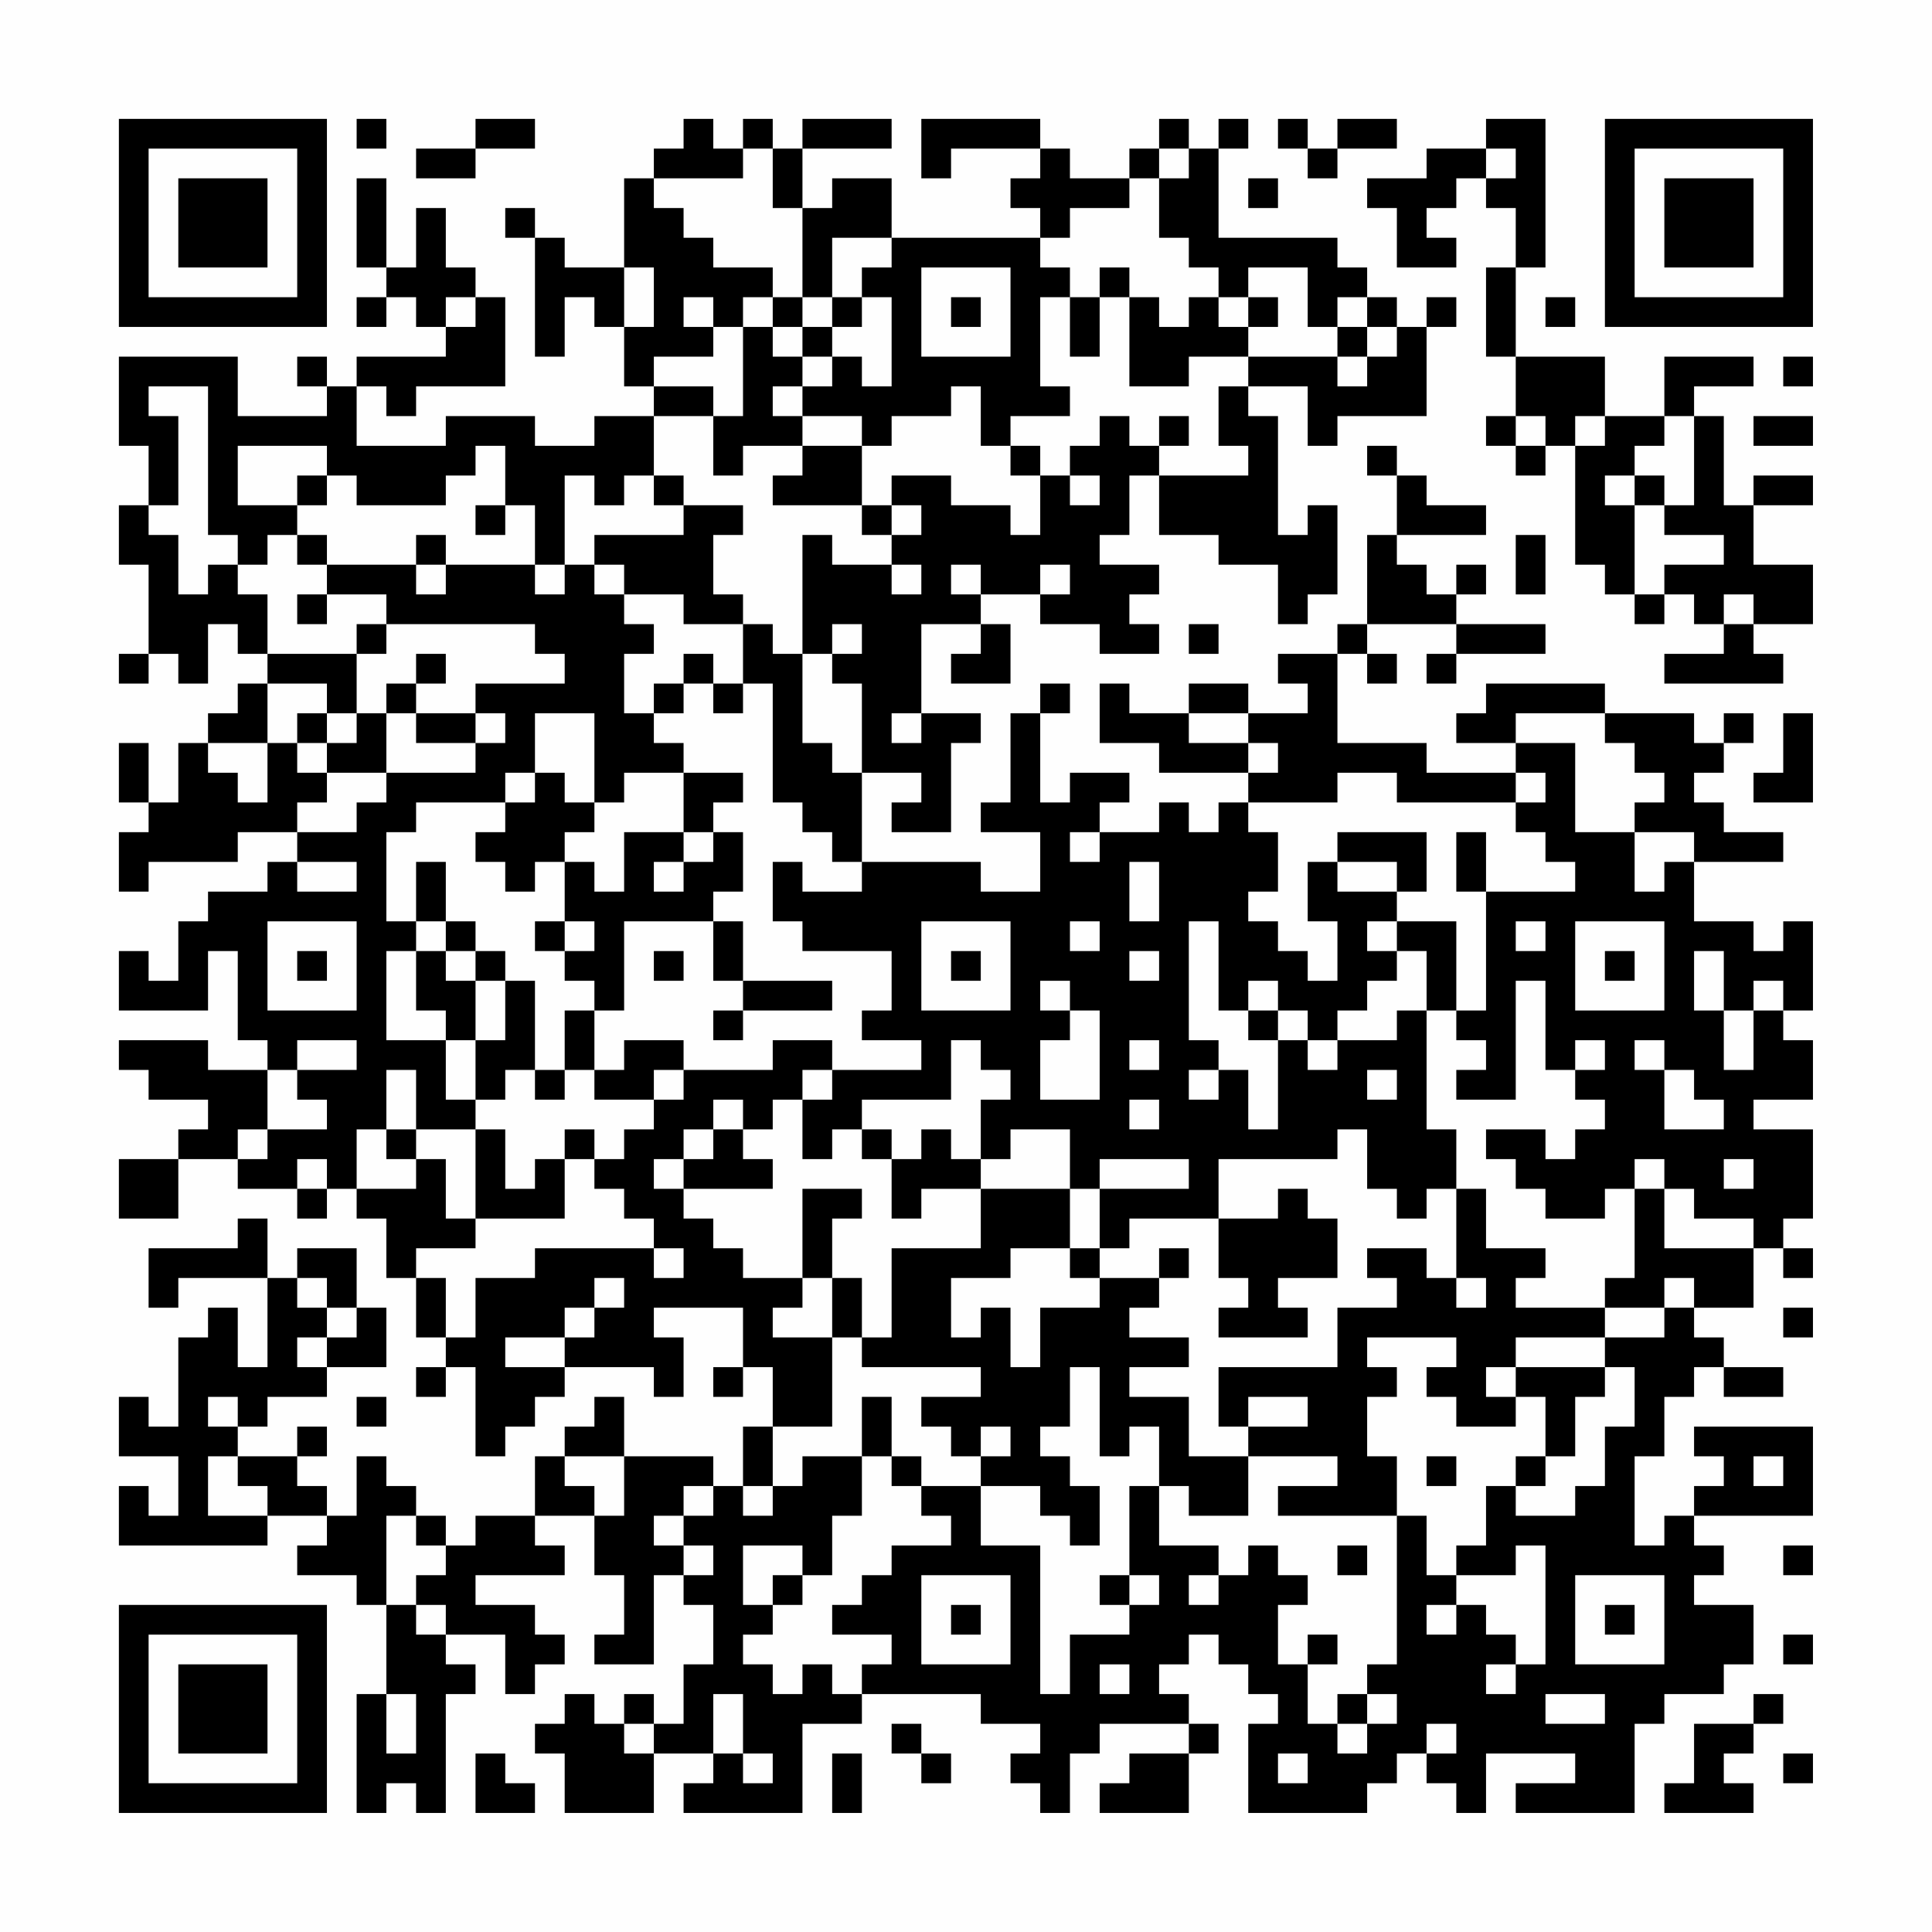 <?xml version="1.0" encoding="UTF-8"?>
<svg xmlns="http://www.w3.org/2000/svg" version="1.1" width="300" height="300" viewBox="0 0 300 300"><rect x="0" y="0" width="300" height="300" fill="#fefefe"/><g transform="scale(4.615)"><g transform="translate(4,4)"><path fill-rule="evenodd" d="M8 0L8 1L9 1L9 0ZM12 0L12 1L10 1L10 2L12 2L12 1L14 1L14 0ZM19 0L19 1L18 1L18 2L17 2L17 5L15 5L15 4L14 4L14 3L13 3L13 4L14 4L14 8L15 8L15 6L16 6L16 7L17 7L17 9L18 9L18 10L16 10L16 11L14 11L14 10L11 10L11 11L8 11L8 9L9 9L9 10L10 10L10 9L13 9L13 6L12 6L12 5L11 5L11 3L10 3L10 5L9 5L9 2L8 2L8 5L9 5L9 6L8 6L8 7L9 7L9 6L10 6L10 7L11 7L11 8L8 8L8 9L7 9L7 8L6 8L6 9L7 9L7 10L4 10L4 8L0 8L0 11L1 11L1 13L0 13L0 15L1 15L1 18L0 18L0 19L1 19L1 18L2 18L2 19L3 19L3 17L4 17L4 18L5 18L5 19L4 19L4 20L3 20L3 21L2 21L2 23L1 23L1 21L0 21L0 23L1 23L1 24L0 24L0 26L1 26L1 25L4 25L4 24L6 24L6 25L5 25L5 26L3 26L3 27L2 27L2 29L1 29L1 28L0 28L0 30L3 30L3 28L4 28L4 31L5 31L5 32L3 32L3 31L0 31L0 32L1 32L1 33L3 33L3 34L2 34L2 35L0 35L0 37L2 37L2 35L4 35L4 36L6 36L6 37L7 37L7 36L8 36L8 37L9 37L9 39L10 39L10 41L11 41L11 42L10 42L10 43L11 43L11 42L12 42L12 45L13 45L13 44L14 44L14 43L15 43L15 42L18 42L18 43L19 43L19 41L18 41L18 40L21 40L21 42L20 42L20 43L21 43L21 42L22 42L22 44L21 44L21 46L20 46L20 45L17 45L17 43L16 43L16 44L15 44L15 45L14 45L14 47L12 47L12 48L11 48L11 47L10 47L10 46L9 46L9 45L8 45L8 47L7 47L7 46L6 46L6 45L7 45L7 44L6 44L6 45L4 45L4 44L5 44L5 43L7 43L7 42L9 42L9 40L8 40L8 38L6 38L6 39L5 39L5 37L4 37L4 38L1 38L1 40L2 40L2 39L5 39L5 42L4 42L4 40L3 40L3 41L2 41L2 44L1 44L1 43L0 43L0 45L2 45L2 47L1 47L1 46L0 46L0 48L5 48L5 47L7 47L7 48L6 48L6 49L8 49L8 50L9 50L9 53L8 53L8 57L9 57L9 56L10 56L10 57L11 57L11 53L12 53L12 52L11 52L11 51L13 51L13 53L14 53L14 52L15 52L15 51L14 51L14 50L12 50L12 49L15 49L15 48L14 48L14 47L16 47L16 49L17 49L17 51L16 51L16 52L18 52L18 49L19 49L19 50L20 50L20 52L19 52L19 54L18 54L18 53L17 53L17 54L16 54L16 53L15 53L15 54L14 54L14 55L15 55L15 57L18 57L18 55L20 55L20 56L19 56L19 57L23 57L23 54L25 54L25 53L29 53L29 54L31 54L31 55L30 55L30 56L31 56L31 57L32 57L32 55L33 55L33 54L36 54L36 55L34 55L34 56L33 56L33 57L36 57L36 55L37 55L37 54L36 54L36 53L35 53L35 52L36 52L36 51L37 51L37 52L38 52L38 53L39 53L39 54L38 54L38 57L42 57L42 56L43 56L43 55L44 55L44 56L45 56L45 57L46 57L46 55L49 55L49 56L47 56L47 57L51 57L51 54L52 54L52 53L54 53L54 52L55 52L55 50L53 50L53 49L54 49L54 48L53 48L53 47L57 47L57 44L53 44L53 45L54 45L54 46L53 46L53 47L52 47L52 48L51 48L51 45L52 45L52 43L53 43L53 42L54 42L54 43L56 43L56 42L54 42L54 41L53 41L53 40L55 40L55 38L56 38L56 39L57 39L57 38L56 38L56 37L57 37L57 34L55 34L55 33L57 33L57 31L56 31L56 30L57 30L57 27L56 27L56 28L55 28L55 27L53 27L53 25L56 25L56 24L54 24L54 23L53 23L53 22L54 22L54 21L55 21L55 20L54 20L54 21L53 21L53 20L50 20L50 19L46 19L46 20L45 20L45 21L47 21L47 22L44 22L44 21L41 21L41 18L42 18L42 19L43 19L43 18L42 18L42 17L45 17L45 18L44 18L44 19L45 19L45 18L48 18L48 17L45 17L45 16L46 16L46 15L45 15L45 16L44 16L44 15L43 15L43 14L46 14L46 13L44 13L44 12L43 12L43 11L42 11L42 12L43 12L43 14L42 14L42 17L41 17L41 18L39 18L39 19L40 19L40 20L38 20L38 19L36 19L36 20L34 20L34 19L33 19L33 21L35 21L35 22L38 22L38 23L37 23L37 24L36 24L36 23L35 23L35 24L33 24L33 23L34 23L34 22L32 22L32 23L31 23L31 20L32 20L32 19L31 19L31 20L30 20L30 23L29 23L29 24L31 24L31 26L29 26L29 25L25 25L25 22L27 22L27 23L26 23L26 24L28 24L28 21L29 21L29 20L27 20L27 17L29 17L29 18L28 18L28 19L30 19L30 17L29 17L29 16L31 16L31 17L33 17L33 18L35 18L35 17L34 17L34 16L35 16L35 15L33 15L33 14L34 14L34 12L35 12L35 14L37 14L37 15L39 15L39 17L40 17L40 16L41 16L41 13L40 13L40 14L39 14L39 10L38 10L38 9L40 9L40 11L41 11L41 10L44 10L44 7L45 7L45 6L44 6L44 7L43 7L43 6L42 6L42 5L41 5L41 4L37 4L37 1L38 1L38 0L37 0L37 1L36 1L36 0L35 0L35 1L34 1L34 2L32 2L32 1L31 1L31 0L27 0L27 2L28 2L28 1L31 1L31 2L30 2L30 3L31 3L31 4L26 4L26 2L24 2L24 3L23 3L23 1L26 1L26 0L23 0L23 1L22 1L22 0L21 0L21 1L20 1L20 0ZM39 0L39 1L40 1L40 2L41 2L41 1L43 1L43 0L41 0L41 1L40 1L40 0ZM46 0L46 1L44 1L44 2L42 2L42 3L43 3L43 5L45 5L45 4L44 4L44 3L45 3L45 2L46 2L46 3L47 3L47 5L46 5L46 8L47 8L47 10L46 10L46 11L47 11L47 12L48 12L48 11L49 11L49 15L50 15L50 16L51 16L51 17L52 17L52 16L53 16L53 17L54 17L54 18L52 18L52 19L56 19L56 18L55 18L55 17L57 17L57 15L55 15L55 13L57 13L57 12L55 12L55 13L54 13L54 10L53 10L53 9L55 9L55 8L52 8L52 10L50 10L50 8L47 8L47 5L48 5L48 0ZM21 1L21 2L18 2L18 3L19 3L19 4L20 4L20 5L22 5L22 6L21 6L21 7L20 7L20 6L19 6L19 7L20 7L20 8L18 8L18 9L20 9L20 10L18 10L18 12L17 12L17 13L16 13L16 12L15 12L15 15L14 15L14 13L13 13L13 11L12 11L12 12L11 12L11 13L8 13L8 12L7 12L7 11L4 11L4 13L6 13L6 14L5 14L5 15L4 15L4 14L3 14L3 9L1 9L1 10L2 10L2 13L1 13L1 14L2 14L2 16L3 16L3 15L4 15L4 16L5 16L5 18L8 18L8 20L7 20L7 19L5 19L5 21L3 21L3 22L4 22L4 23L5 23L5 21L6 21L6 22L7 22L7 23L6 23L6 24L8 24L8 23L9 23L9 22L12 22L12 21L13 21L13 20L12 20L12 19L15 19L15 18L14 18L14 17L9 17L9 16L7 16L7 15L10 15L10 16L11 16L11 15L14 15L14 16L15 16L15 15L16 15L16 16L17 16L17 17L18 17L18 18L17 18L17 20L18 20L18 21L19 21L19 22L17 22L17 23L16 23L16 20L14 20L14 22L13 22L13 23L10 23L10 24L9 24L9 27L10 27L10 28L9 28L9 31L11 31L11 33L12 33L12 34L10 34L10 32L9 32L9 34L8 34L8 36L10 36L10 35L11 35L11 37L12 37L12 38L10 38L10 39L11 39L11 41L12 41L12 39L14 39L14 38L18 38L18 39L19 39L19 38L18 38L18 37L17 37L17 36L16 36L16 35L17 35L17 34L18 34L18 33L19 33L19 32L22 32L22 31L24 31L24 32L23 32L23 33L22 33L22 34L21 34L21 33L20 33L20 34L19 34L19 35L18 35L18 36L19 36L19 37L20 37L20 38L21 38L21 39L23 39L23 40L22 40L22 41L24 41L24 44L22 44L22 46L21 46L21 47L22 47L22 46L23 46L23 45L25 45L25 47L24 47L24 49L23 49L23 48L21 48L21 50L22 50L22 51L21 51L21 52L22 52L22 53L23 53L23 52L24 52L24 53L25 53L25 52L26 52L26 51L24 51L24 50L25 50L25 49L26 49L26 48L28 48L28 47L27 47L27 46L29 46L29 48L31 48L31 53L32 53L32 51L34 51L34 50L35 50L35 49L34 49L34 46L35 46L35 48L37 48L37 49L36 49L36 50L37 50L37 49L38 49L38 48L39 48L39 49L40 49L40 50L39 50L39 52L40 52L40 54L41 54L41 55L42 55L42 54L43 54L43 53L42 53L42 52L43 52L43 47L44 47L44 49L45 49L45 50L44 50L44 51L45 51L45 50L46 50L46 51L47 51L47 52L46 52L46 53L47 53L47 52L48 52L48 48L47 48L47 49L45 49L45 48L46 48L46 46L47 46L47 47L49 47L49 46L50 46L50 44L51 44L51 42L50 42L50 41L52 41L52 40L53 40L53 39L52 39L52 40L50 40L50 39L51 39L51 36L52 36L52 38L55 38L55 37L53 37L53 36L52 36L52 35L51 35L51 36L50 36L50 37L48 37L48 36L47 36L47 35L46 35L46 34L48 34L48 35L49 35L49 34L50 34L50 33L49 33L49 32L50 32L50 31L49 31L49 32L48 32L48 29L47 29L47 33L45 33L45 32L46 32L46 31L45 31L45 30L46 30L46 26L49 26L49 25L48 25L48 24L47 24L47 23L48 23L48 22L47 22L47 23L43 23L43 22L41 22L41 23L38 23L38 24L39 24L39 26L38 26L38 27L39 27L39 28L40 28L40 29L41 29L41 27L40 27L40 25L41 25L41 26L43 26L43 27L42 27L42 28L43 28L43 29L42 29L42 30L41 30L41 31L40 31L40 30L39 30L39 29L38 29L38 30L37 30L37 27L36 27L36 31L37 31L37 32L36 32L36 33L37 33L37 32L38 32L38 34L39 34L39 31L40 31L40 32L41 32L41 31L43 31L43 30L44 30L44 34L45 34L45 36L44 36L44 37L43 37L43 36L42 36L42 34L41 34L41 35L37 35L37 37L34 37L34 38L33 38L33 36L36 36L36 35L33 35L33 36L32 36L32 34L30 34L30 35L29 35L29 33L30 33L30 32L29 32L29 31L28 31L28 33L25 33L25 34L24 34L24 35L23 35L23 33L24 33L24 32L27 32L27 31L25 31L25 30L26 30L26 28L23 28L23 27L22 27L22 25L23 25L23 26L25 26L25 25L24 25L24 24L23 24L23 23L22 23L22 19L21 19L21 17L22 17L22 18L23 18L23 21L24 21L24 22L25 22L25 19L24 19L24 18L25 18L25 17L24 17L24 18L23 18L23 14L24 14L24 15L26 15L26 16L27 16L27 15L26 15L26 14L27 14L27 13L26 13L26 12L28 12L28 13L30 13L30 14L31 14L31 12L32 12L32 13L33 13L33 12L32 12L32 11L33 11L33 10L34 10L34 11L35 11L35 12L38 12L38 11L37 11L37 9L38 9L38 8L41 8L41 9L42 9L42 8L43 8L43 7L42 7L42 6L41 6L41 7L40 7L40 5L38 5L38 6L37 6L37 5L36 5L36 4L35 4L35 2L36 2L36 1L35 1L35 2L34 2L34 3L32 3L32 4L31 4L31 5L32 5L32 6L31 6L31 9L32 9L32 10L30 10L30 11L29 11L29 9L28 9L28 10L26 10L26 11L25 11L25 10L23 10L23 9L24 9L24 8L25 8L25 9L26 9L26 6L25 6L25 5L26 5L26 4L24 4L24 6L23 6L23 3L22 3L22 1ZM46 1L46 2L47 2L47 1ZM38 2L38 3L39 3L39 2ZM17 5L17 7L18 7L18 5ZM27 5L27 8L30 8L30 5ZM33 5L33 6L32 6L32 8L33 8L33 6L34 6L34 9L36 9L36 8L38 8L38 7L39 7L39 6L38 6L38 7L37 7L37 6L36 6L36 7L35 7L35 6L34 6L34 5ZM11 6L11 7L12 7L12 6ZM22 6L22 7L21 7L21 10L20 10L20 12L21 12L21 11L23 11L23 12L22 12L22 13L25 13L25 14L26 14L26 13L25 13L25 11L23 11L23 10L22 10L22 9L23 9L23 8L24 8L24 7L25 7L25 6L24 6L24 7L23 7L23 6ZM28 6L28 7L29 7L29 6ZM48 6L48 7L49 7L49 6ZM22 7L22 8L23 8L23 7ZM41 7L41 8L42 8L42 7ZM56 8L56 9L57 9L57 8ZM35 10L35 11L36 11L36 10ZM47 10L47 11L48 11L48 10ZM49 10L49 11L50 11L50 10ZM52 10L52 11L51 11L51 12L50 12L50 13L51 13L51 16L52 16L52 15L54 15L54 14L52 14L52 13L53 13L53 10ZM55 10L55 11L57 11L57 10ZM30 11L30 12L31 12L31 11ZM6 12L6 13L7 13L7 12ZM18 12L18 13L19 13L19 14L16 14L16 15L17 15L17 16L19 16L19 17L21 17L21 16L20 16L20 14L21 14L21 13L19 13L19 12ZM51 12L51 13L52 13L52 12ZM12 13L12 14L13 14L13 13ZM6 14L6 15L7 15L7 14ZM10 14L10 15L11 15L11 14ZM47 14L47 16L48 16L48 14ZM28 15L28 16L29 16L29 15ZM31 15L31 16L32 16L32 15ZM6 16L6 17L7 17L7 16ZM54 16L54 17L55 17L55 16ZM8 17L8 18L9 18L9 17ZM36 17L36 18L37 18L37 17ZM10 18L10 19L9 19L9 20L8 20L8 21L7 21L7 20L6 20L6 21L7 21L7 22L9 22L9 20L10 20L10 21L12 21L12 20L10 20L10 19L11 19L11 18ZM19 18L19 19L18 19L18 20L19 20L19 19L20 19L20 20L21 20L21 19L20 19L20 18ZM26 20L26 21L27 21L27 20ZM36 20L36 21L38 21L38 22L39 22L39 21L38 21L38 20ZM47 20L47 21L49 21L49 24L51 24L51 26L52 26L52 25L53 25L53 24L51 24L51 23L52 23L52 22L51 22L51 21L50 21L50 20ZM56 20L56 22L55 22L55 23L57 23L57 20ZM14 22L14 23L13 23L13 24L12 24L12 25L13 25L13 26L14 26L14 25L15 25L15 27L14 27L14 28L15 28L15 29L16 29L16 30L15 30L15 32L14 32L14 29L13 29L13 28L12 28L12 27L11 27L11 25L10 25L10 27L11 27L11 28L10 28L10 30L11 30L11 31L12 31L12 33L13 33L13 32L14 32L14 33L15 33L15 32L16 32L16 33L18 33L18 32L19 32L19 31L17 31L17 32L16 32L16 30L17 30L17 27L20 27L20 29L21 29L21 30L20 30L20 31L21 31L21 30L24 30L24 29L21 29L21 27L20 27L20 26L21 26L21 24L20 24L20 23L21 23L21 22L19 22L19 24L17 24L17 26L16 26L16 25L15 25L15 24L16 24L16 23L15 23L15 22ZM19 24L19 25L18 25L18 26L19 26L19 25L20 25L20 24ZM32 24L32 25L33 25L33 24ZM41 24L41 25L43 25L43 26L44 26L44 24ZM45 24L45 26L46 26L46 24ZM6 25L6 26L8 26L8 25ZM34 25L34 27L35 27L35 25ZM5 27L5 30L8 30L8 27ZM15 27L15 28L16 28L16 27ZM27 27L27 30L30 30L30 27ZM32 27L32 28L33 28L33 27ZM43 27L43 28L44 28L44 30L45 30L45 27ZM47 27L47 28L48 28L48 27ZM49 27L49 30L52 30L52 27ZM6 28L6 29L7 29L7 28ZM11 28L11 29L12 29L12 31L13 31L13 29L12 29L12 28ZM18 28L18 29L19 29L19 28ZM28 28L28 29L29 29L29 28ZM34 28L34 29L35 29L35 28ZM50 28L50 29L51 29L51 28ZM53 28L53 30L54 30L54 32L55 32L55 30L56 30L56 29L55 29L55 30L54 30L54 28ZM31 29L31 30L32 30L32 31L31 31L31 33L33 33L33 30L32 30L32 29ZM38 30L38 31L39 31L39 30ZM6 31L6 32L5 32L5 34L4 34L4 35L5 35L5 34L7 34L7 33L6 33L6 32L8 32L8 31ZM34 31L34 32L35 32L35 31ZM51 31L51 32L52 32L52 34L54 34L54 33L53 33L53 32L52 32L52 31ZM42 32L42 33L43 33L43 32ZM34 33L34 34L35 34L35 33ZM9 34L9 35L10 35L10 34ZM12 34L12 37L15 37L15 35L16 35L16 34L15 34L15 35L14 35L14 36L13 36L13 34ZM20 34L20 35L19 35L19 36L22 36L22 35L21 35L21 34ZM25 34L25 35L26 35L26 37L27 37L27 36L29 36L29 38L26 38L26 41L25 41L25 39L24 39L24 37L25 37L25 36L23 36L23 39L24 39L24 41L25 41L25 42L29 42L29 43L27 43L27 44L28 44L28 45L29 45L29 46L31 46L31 47L32 47L32 48L33 48L33 46L32 46L32 45L31 45L31 44L32 44L32 42L33 42L33 45L34 45L34 44L35 44L35 46L36 46L36 47L38 47L38 45L41 45L41 46L39 46L39 47L43 47L43 45L42 45L42 43L43 43L43 42L42 42L42 41L45 41L45 42L44 42L44 43L45 43L45 44L47 44L47 43L48 43L48 45L47 45L47 46L48 46L48 45L49 45L49 43L50 43L50 42L47 42L47 41L50 41L50 40L47 40L47 39L48 39L48 38L46 38L46 36L45 36L45 39L44 39L44 38L42 38L42 39L43 39L43 40L41 40L41 42L37 42L37 44L38 44L38 45L36 45L36 43L34 43L34 42L36 42L36 41L34 41L34 40L35 40L35 39L36 39L36 38L35 38L35 39L33 39L33 38L32 38L32 36L29 36L29 35L28 35L28 34L27 34L27 35L26 35L26 34ZM6 35L6 36L7 36L7 35ZM54 35L54 36L55 36L55 35ZM39 36L39 37L37 37L37 39L38 39L38 40L37 40L37 41L40 41L40 40L39 40L39 39L41 39L41 37L40 37L40 36ZM30 38L30 39L28 39L28 41L29 41L29 40L30 40L30 42L31 42L31 40L33 40L33 39L32 39L32 38ZM6 39L6 40L7 40L7 41L6 41L6 42L7 42L7 41L8 41L8 40L7 40L7 39ZM16 39L16 40L15 40L15 41L13 41L13 42L15 42L15 41L16 41L16 40L17 40L17 39ZM45 39L45 40L46 40L46 39ZM56 40L56 41L57 41L57 40ZM46 42L46 43L47 43L47 42ZM3 43L3 44L4 44L4 43ZM8 43L8 44L9 44L9 43ZM25 43L25 45L26 45L26 46L27 46L27 45L26 45L26 43ZM38 43L38 44L40 44L40 43ZM29 44L29 45L30 45L30 44ZM3 45L3 47L5 47L5 46L4 46L4 45ZM15 45L15 46L16 46L16 47L17 47L17 45ZM44 45L44 46L45 46L45 45ZM55 45L55 46L56 46L56 45ZM19 46L19 47L18 47L18 48L19 48L19 49L20 49L20 48L19 48L19 47L20 47L20 46ZM9 47L9 50L10 50L10 51L11 51L11 50L10 50L10 49L11 49L11 48L10 48L10 47ZM41 48L41 49L42 49L42 48ZM56 48L56 49L57 49L57 48ZM22 49L22 50L23 50L23 49ZM27 49L27 52L30 52L30 49ZM33 49L33 50L34 50L34 49ZM49 49L49 52L52 52L52 49ZM28 50L28 51L29 51L29 50ZM50 50L50 51L51 51L51 50ZM40 51L40 52L41 52L41 51ZM56 51L56 52L57 52L57 51ZM33 52L33 53L34 53L34 52ZM9 53L9 55L10 55L10 53ZM20 53L20 55L21 55L21 56L22 56L22 55L21 55L21 53ZM41 53L41 54L42 54L42 53ZM48 53L48 54L50 54L50 53ZM55 53L55 54L53 54L53 56L52 56L52 57L55 57L55 56L54 56L54 55L55 55L55 54L56 54L56 53ZM17 54L17 55L18 55L18 54ZM26 54L26 55L27 55L27 56L28 56L28 55L27 55L27 54ZM44 54L44 55L45 55L45 54ZM12 55L12 57L14 57L14 56L13 56L13 55ZM24 55L24 57L25 57L25 55ZM39 55L39 56L40 56L40 55ZM56 55L56 56L57 56L57 55ZM0 0L0 7L7 7L7 0ZM1 1L1 6L6 6L6 1ZM2 2L2 5L5 5L5 2ZM50 0L50 7L57 7L57 0ZM51 1L51 6L56 6L56 1ZM52 2L52 5L55 5L55 2ZM0 50L0 57L7 57L7 50ZM1 51L1 56L6 56L6 51ZM2 52L2 55L5 55L5 52Z" fill="#000000"/></g></g></svg>
